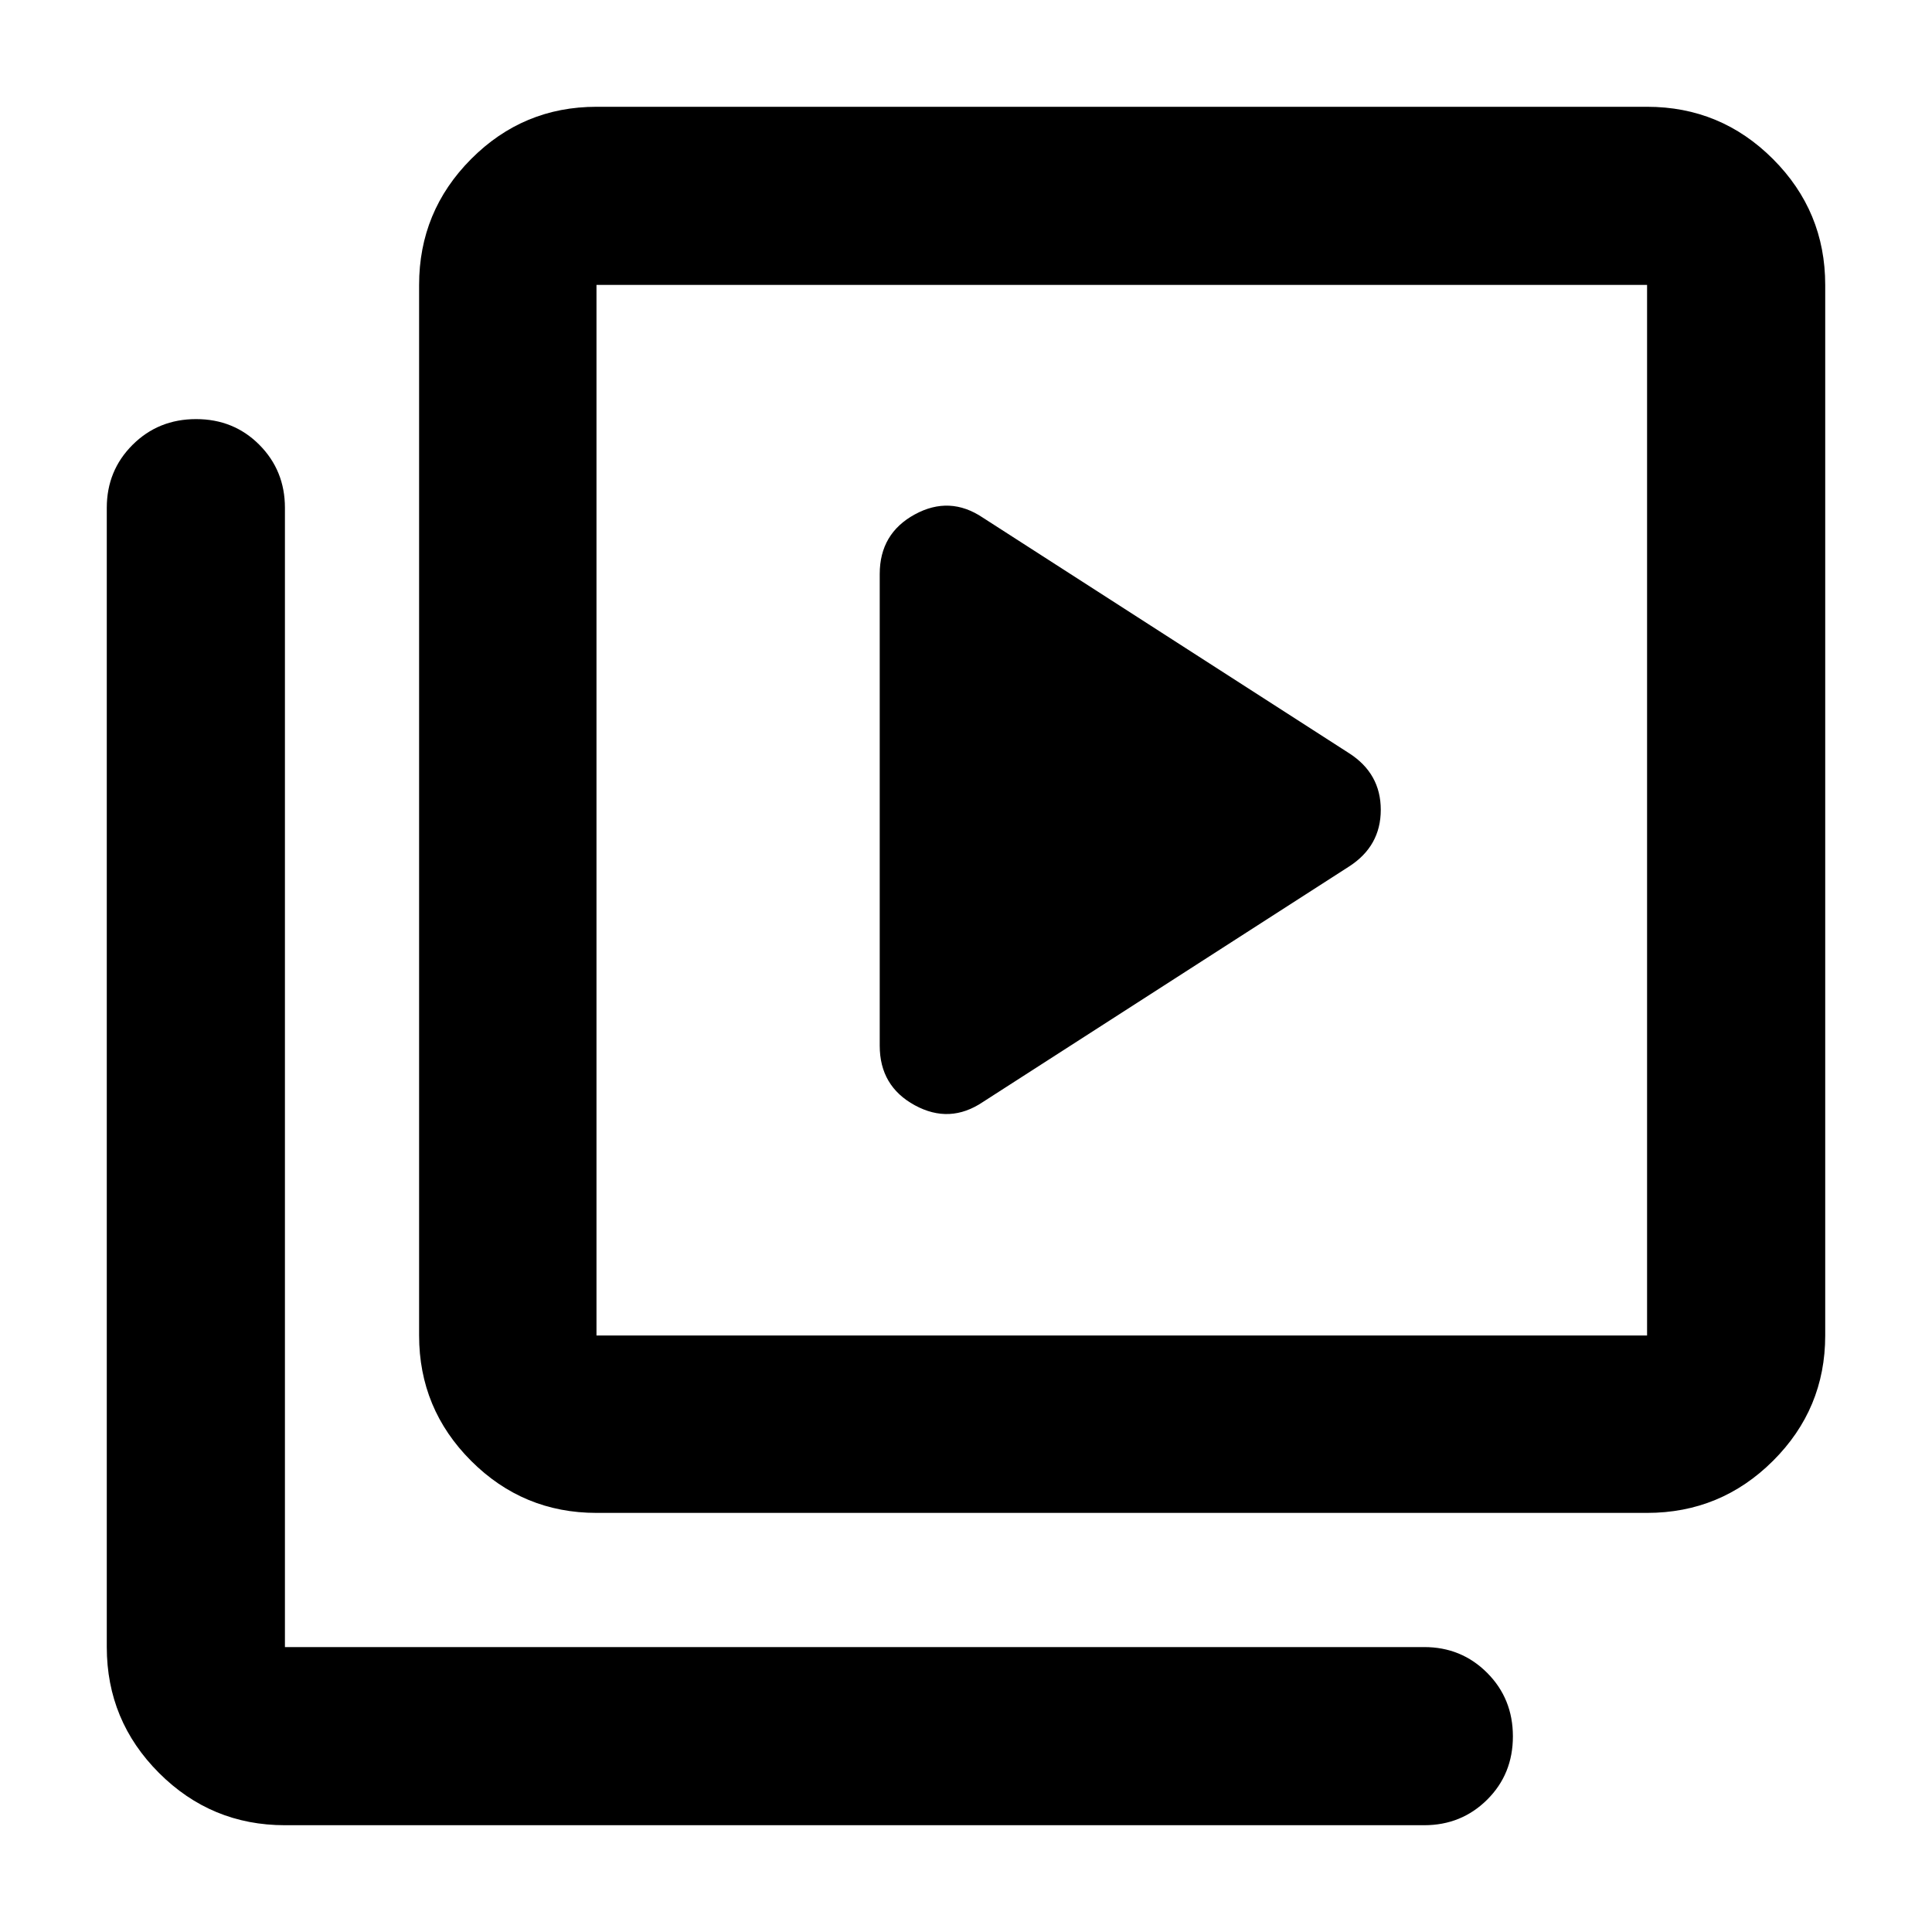 <svg xmlns="http://www.w3.org/2000/svg" height="40" viewBox="0 -960 960 960" width="40"><path d="M670.33-529.43q15.77-10.15 15.77-28.18t-15.77-28.14l-181.91-117q-16.48-11.12-33.88-1.63-17.41 9.5-17.41 29.6v234.37q0 20.11 17.41 29.6 17.4 9.49 33.88-1.63l181.91-116.99ZM296.39-208.25q-36.44 0-62.29-25.85t-25.85-62.29v-522.03q0-36.6 25.85-62.56t62.29-25.96h522.03q36.6 0 62.56 25.96t25.96 62.56v522.03q0 36.44-25.96 62.29t-62.56 25.85H296.39Zm0-88.14h522.03v-522.03H296.39v522.03ZM141.58-53.06q-36.6 0-62.56-25.96t-25.96-62.56v-566.1q0-18.5 12.82-31.29 12.82-12.78 31.55-12.78 18.74 0 31.45 12.78 12.7 12.79 12.7 31.29v566.1h566.1q18.5 0 31.29 12.82 12.78 12.82 12.78 31.56t-12.78 31.44q-12.79 12.7-31.29 12.7h-566.1Zm154.81-765.36v522.03-522.03Z"/></svg>